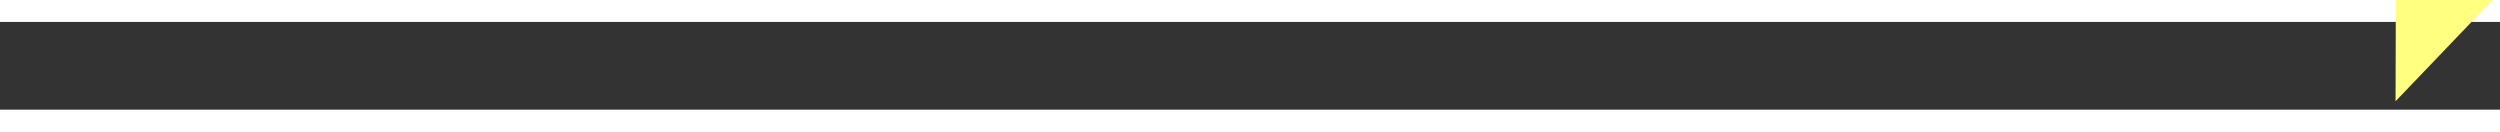 ﻿<?xml version="1.0" encoding="utf-8"?>
<svg version="1.1" xmlns:xlink="http://www.w3.org/1999/xlink" width="114px" height="6px" preserveAspectRatio="xMinYMid meet" viewBox="866 8537  114 4" xmlns="http://www.w3.org/2000/svg">
  <rect x="866" y="8537" width="114" height="4" fill="#333333" stroke="none"/>
  <g transform="matrix(-0.485 -0.875 0.875 -0.485 -6097.898 13486.063 )">
    <path d="M 971 8545.8  L 977 8539.5  L 971 8533.2  L 971 8545.8  Z " fill-rule="nonzero" fill="#ffff80" stroke="none" transform="matrix(-0.487 0.873 -0.873 -0.487 8829.393 11894.363 )" />
    <path d="M 868 8539.5  L 972 8539.5  " stroke-width="1" stroke="#ffff80" fill="none" transform="matrix(-0.487 0.873 -0.873 -0.487 8829.393 11894.363 )" />
  </g>
</svg>